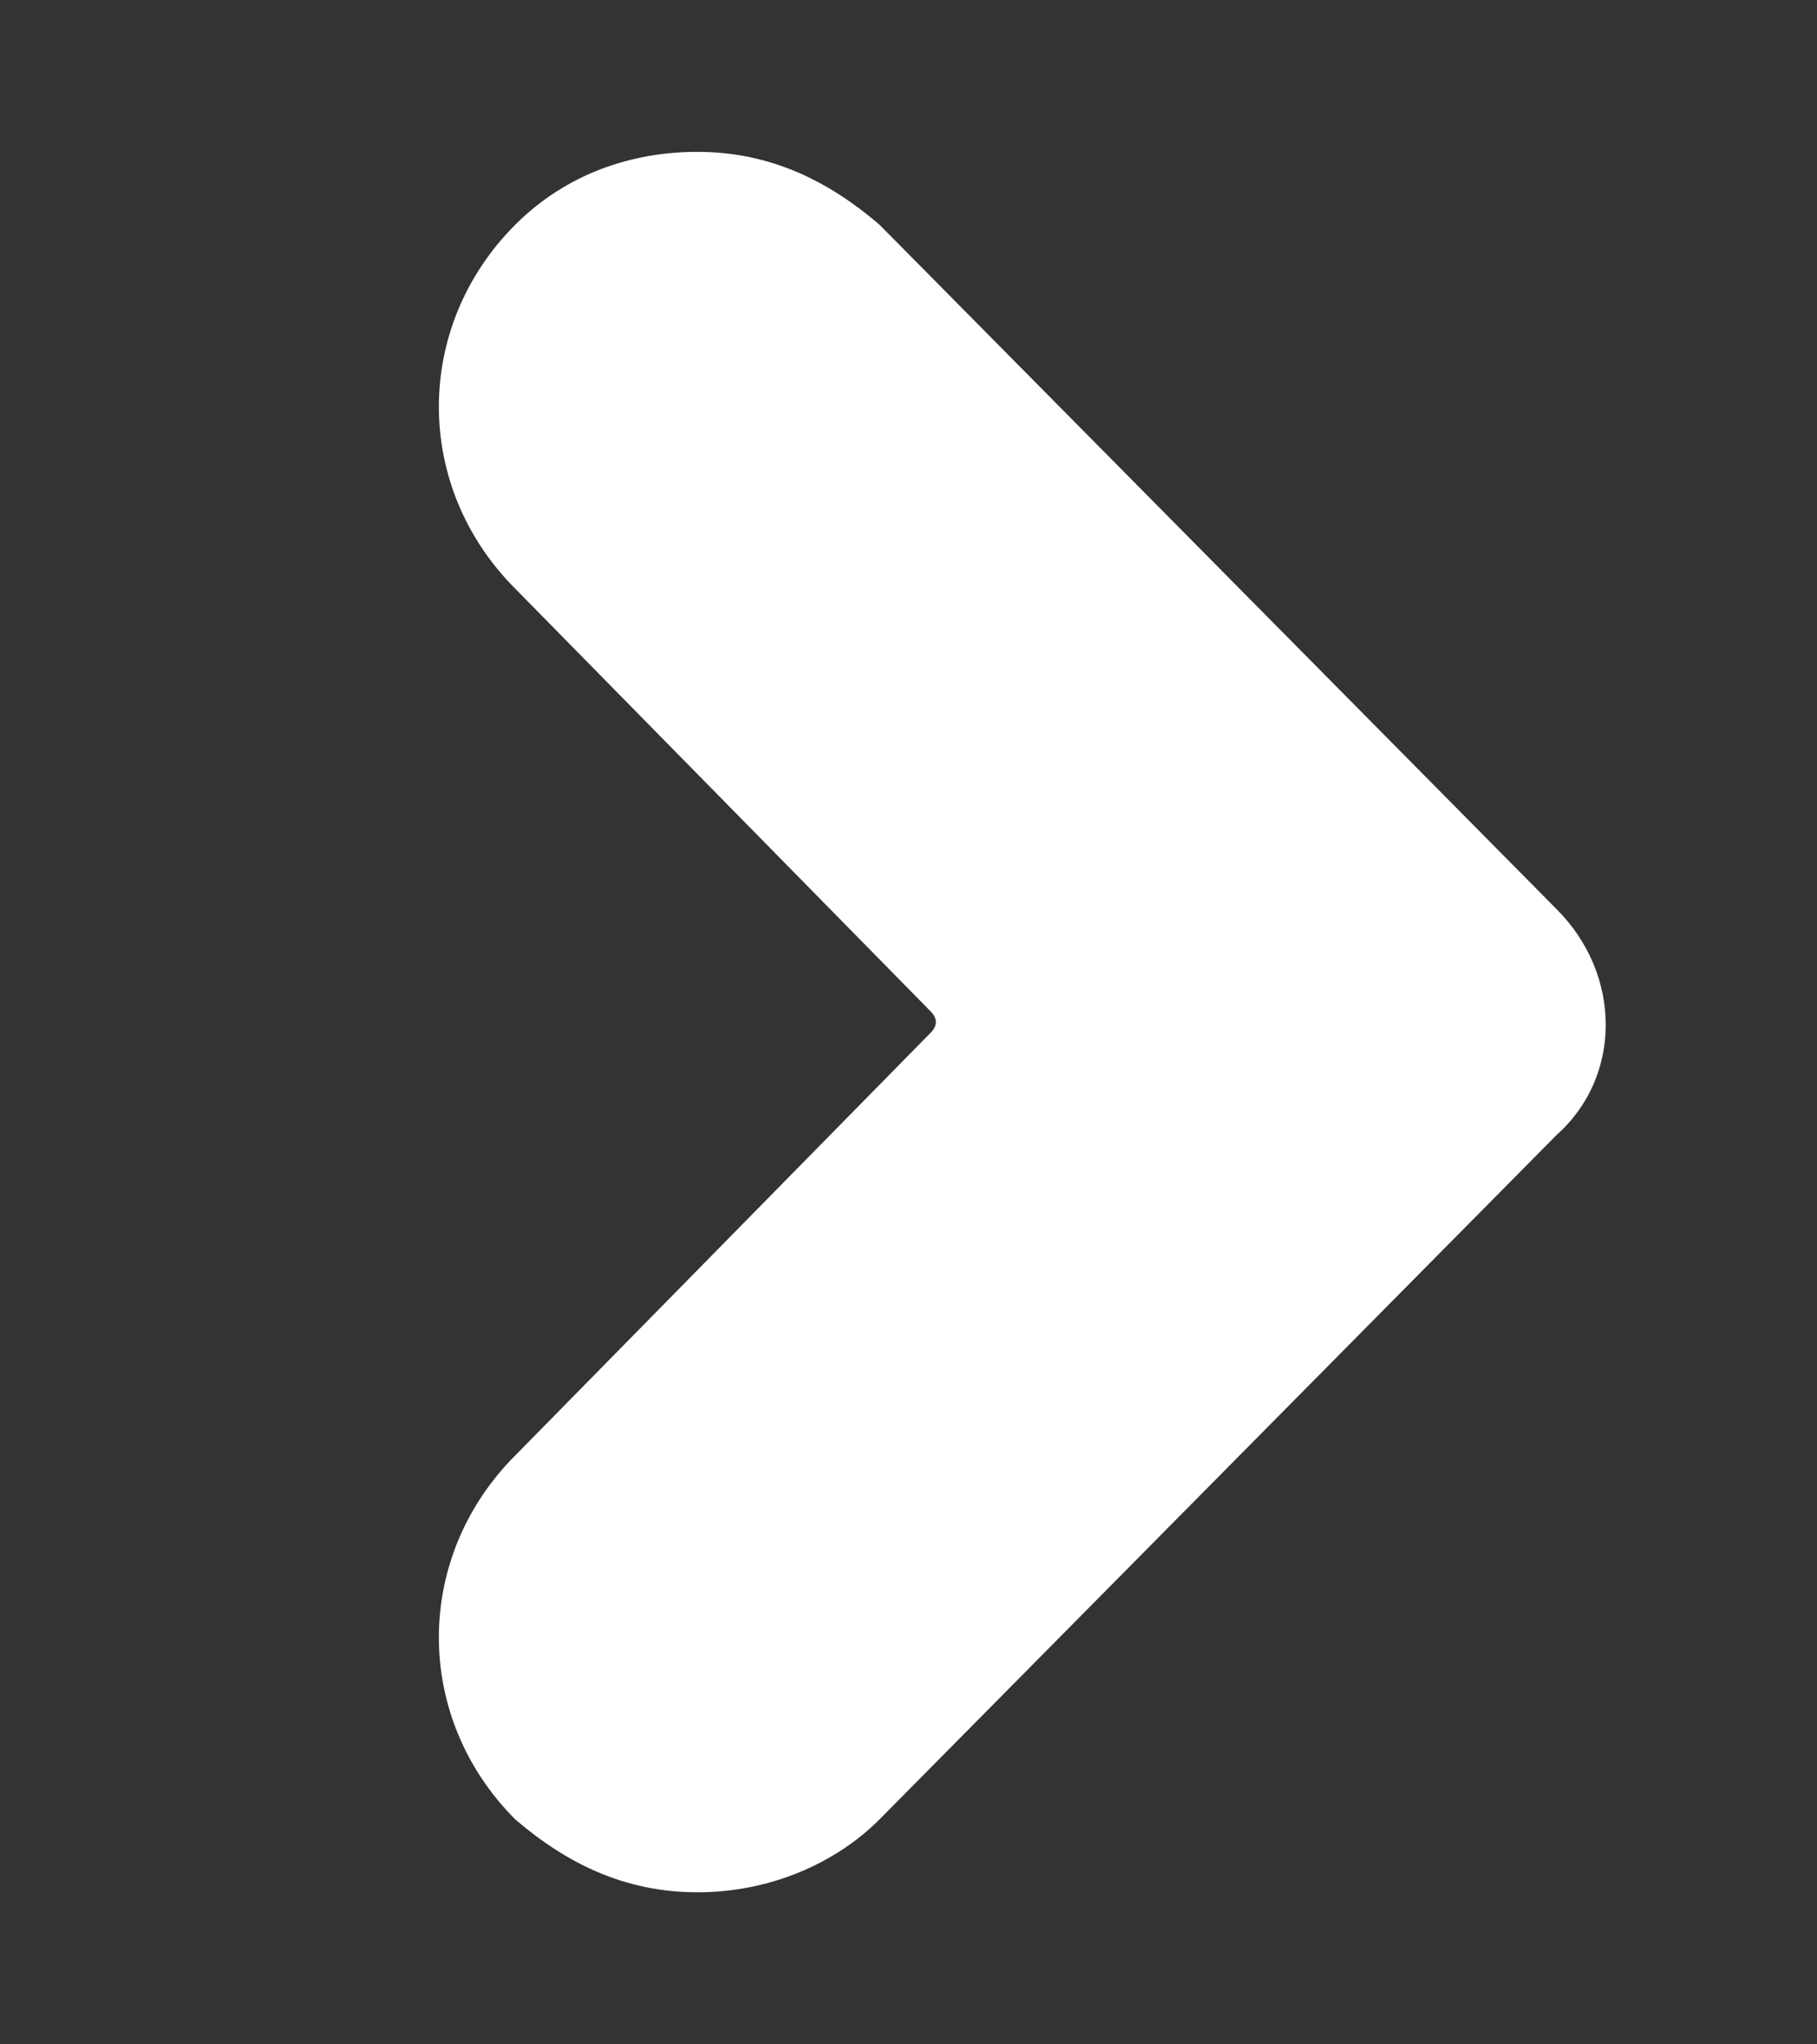 <svg width="16" height="18" xmlns="http://www.w3.org/2000/svg" class="fill-current">

 <rect width="100%" height="100%" fill="#333333" stroke="none"/>

 <g>
  <title>background</title>
  <rect fill="none" id="canvas_background" height="20" width="18" y="-1" x="-1"/>
 </g>
 <g>
  <title>Layer 1</title>
  <path fill="#ffffff" id="svg_2" d="m6.141,16.661c-0.641,0 -1.154,-0.256 -1.603,-0.641c-0.898,-0.898 -0.898,-2.308 0,-3.206l3.655,-3.719c0.064,-0.064 0.064,-0.128 0,-0.192l-3.655,-3.719c-0.898,-0.898 -0.898,-2.308 0,-3.206c0.449,-0.449 1.026,-0.641 1.603,-0.641c0,0 0,0 0,0c0.641,0 1.154,0.256 1.603,0.641l5.963,6.027c0.577,0.577 0.577,1.475 0,1.988l-5.963,6.027c-0.385,0.385 -0.962,0.641 -1.603,0.641c0,0 0,0 0,0z"/>
 </g>
</svg>